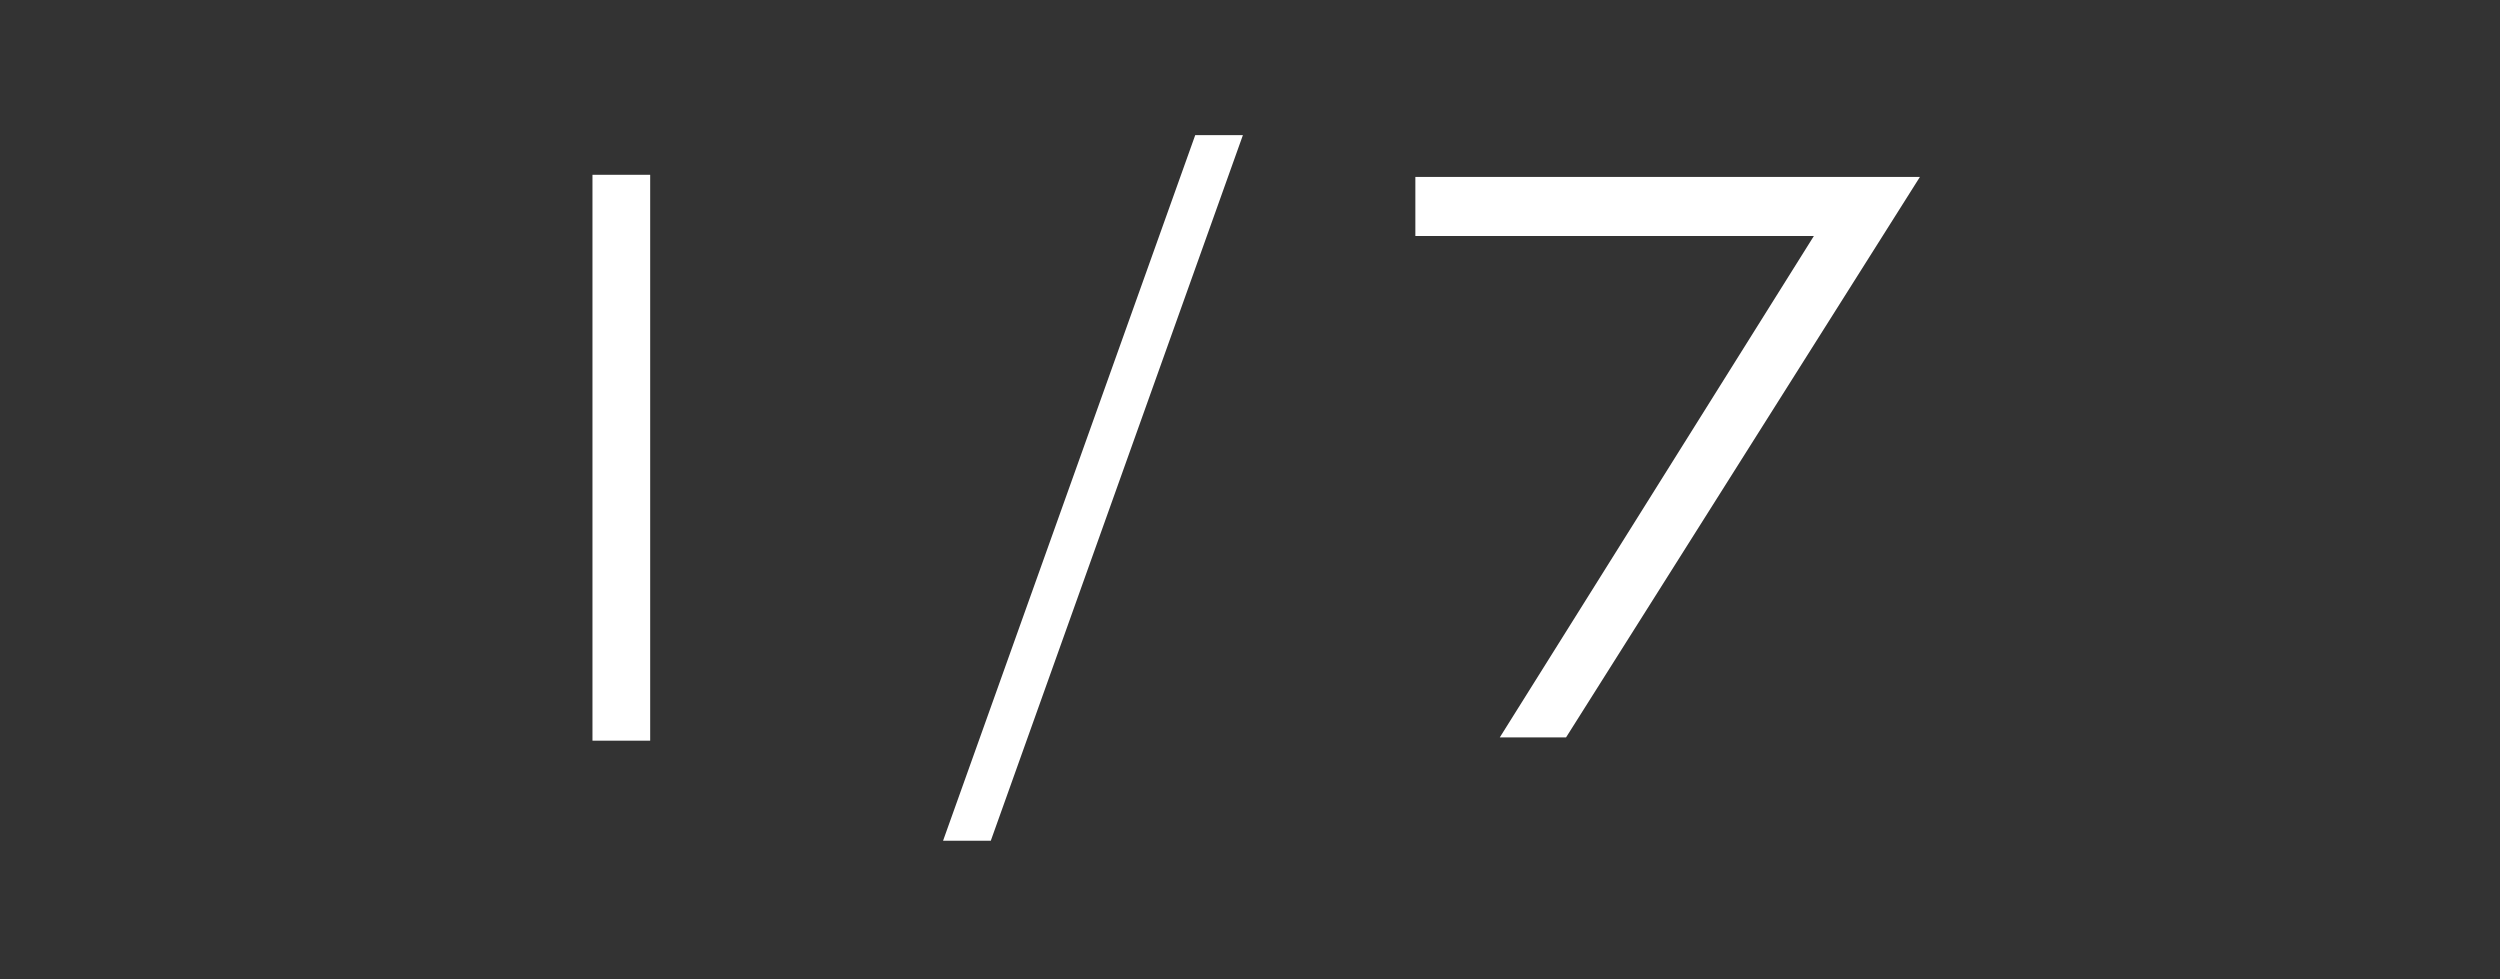 <?xml version="1.0" encoding="utf-8"?>
<!-- Generator: Adobe Illustrator 15.0.2, SVG Export Plug-In  -->
<!DOCTYPE svg PUBLIC "-//W3C//DTD SVG 1.1//EN" "http://www.w3.org/Graphics/SVG/1.1/DTD/svg11.dtd">
<svg version="1.1"
	 xmlns="http://www.w3.org/2000/svg" xmlns:xlink="http://www.w3.org/1999/xlink" xmlns:a="http://ns.adobe.com/AdobeSVGViewerExtensions/3.0/"
	 x="0px" y="0px" width="97px" height="38px" viewBox="-22.988 -5.242 97 38"
	 overflow="visible" enable-background="new -22.988 -5.242 97 38" xml:space="preserve">
<rect x="-22.988" y="-5.242" width="97" height="38" fill="#333333" stroke="none"/>
<defs>
</defs>
<path fill="#FFFFFF" d="M0,23.496h2.239V1.54H0V23.496z"/>
<path fill="#FFFFFF" d="M13.603,27.378h1.852L25.237,0h-1.85L13.603,27.378z"/>
<path fill="#FFFFFF" d="M35.204,23.369h2.571L51.504,1.624H31.928v2.29h15.463L35.204,23.369z"/>
</svg>
